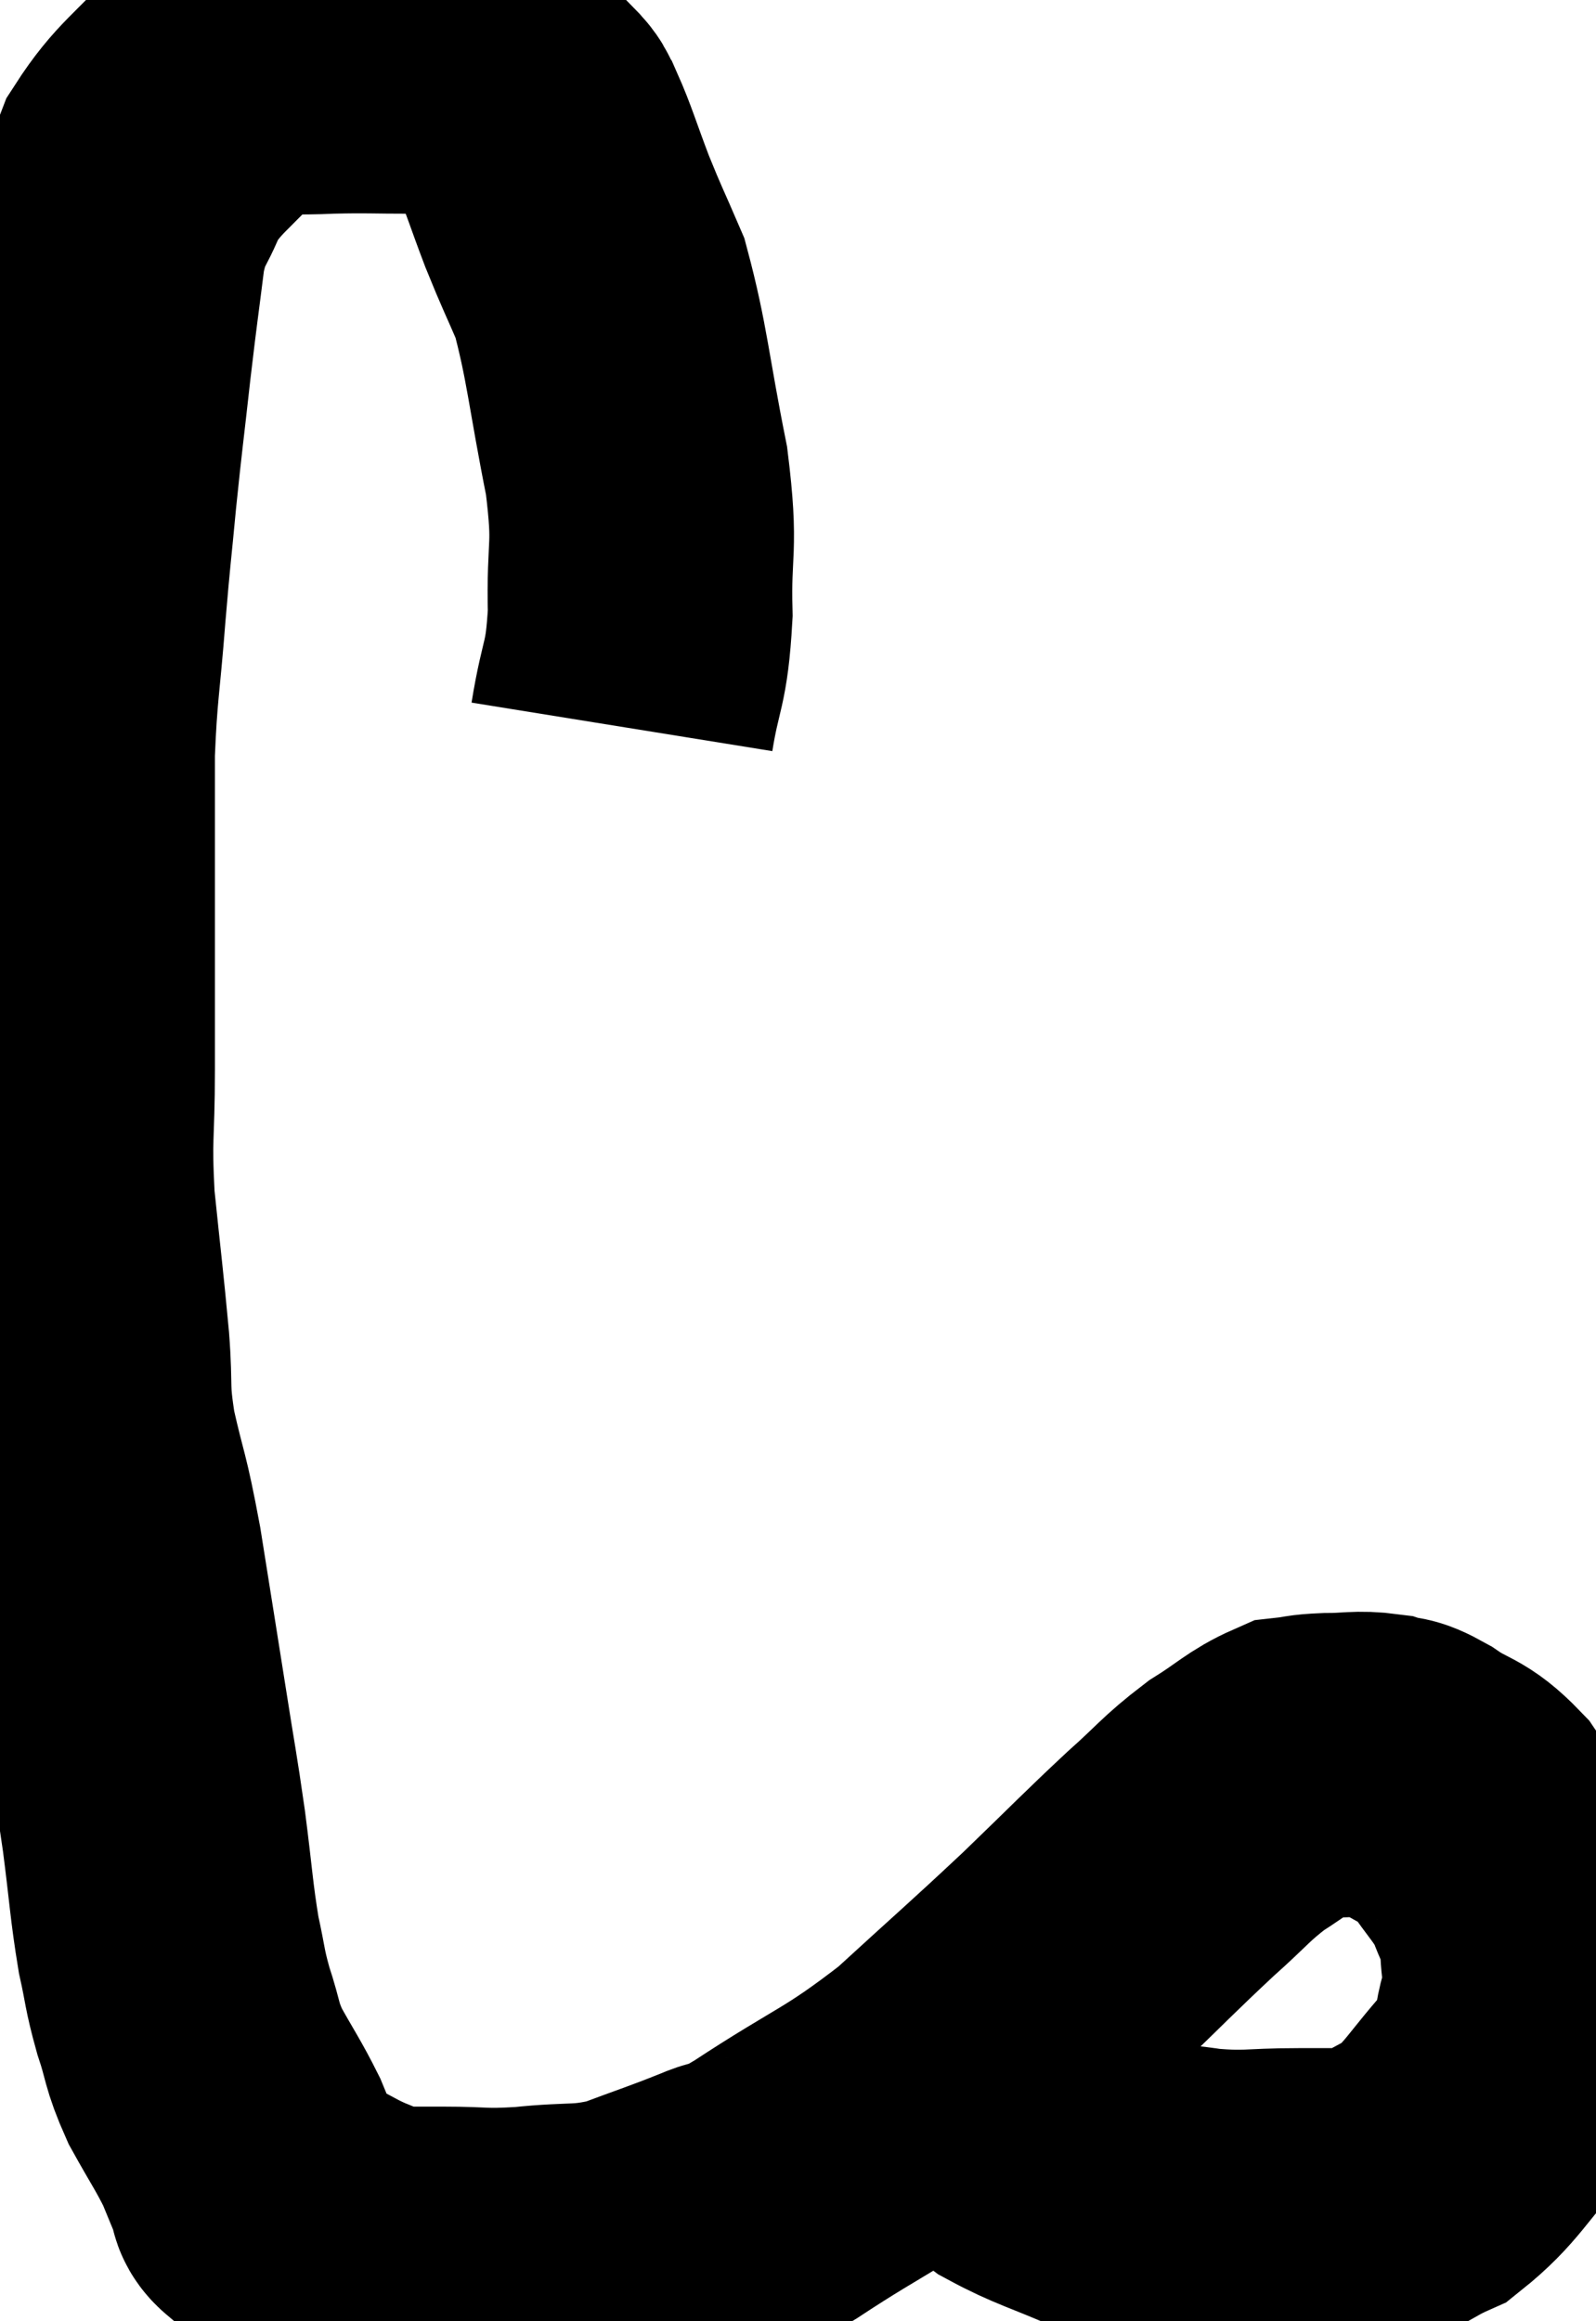 <svg xmlns="http://www.w3.org/2000/svg" viewBox="9.233 5.773 26.193 38.087" width="26.193" height="38.087"><path d="M 19.44 17.7 C 19.59 16.77, 19.68 16.89, 19.74 15.84 C 19.71 14.67, 19.845 14.835, 19.68 13.5 C 19.38 12, 19.365 11.565, 19.08 10.5 C 18.81 9.87, 18.795 9.87, 18.54 9.24 C 18.3 8.61, 18.24 8.385, 18.06 7.98 C 17.94 7.8, 18.06 7.86, 17.82 7.62 C 17.46 7.32, 17.55 7.23, 17.1 7.02 C 16.56 6.9, 16.635 6.84, 16.02 6.78 C 15.33 6.78, 15.285 6.765, 14.64 6.78 C 14.04 6.81, 13.89 6.765, 13.44 6.84 C 13.14 6.96, 13.305 6.66, 12.84 7.08 C 12.21 7.8, 12.015 7.845, 11.58 8.52 C 11.34 9.15, 11.28 8.985, 11.1 9.78 C 10.98 10.74, 10.98 10.68, 10.86 11.7 C 10.74 12.78, 10.725 12.84, 10.62 13.86 C 10.53 14.82, 10.53 14.715, 10.44 15.78 C 10.35 16.95, 10.305 17.025, 10.26 18.12 C 10.26 19.14, 10.26 19.29, 10.26 20.16 C 10.26 20.88, 10.26 20.805, 10.26 21.6 C 10.26 22.47, 10.26 22.365, 10.26 23.34 C 10.26 24.42, 10.2 24.375, 10.26 25.5 C 10.38 26.67, 10.41 26.865, 10.5 27.84 C 10.56 28.62, 10.485 28.545, 10.62 29.4 C 10.83 30.33, 10.83 30.135, 11.04 31.26 C 11.25 32.58, 11.28 32.76, 11.46 33.9 C 11.61 34.86, 11.625 34.875, 11.76 35.82 C 11.88 36.75, 11.88 36.945, 12 37.68 C 12.12 38.22, 12.09 38.22, 12.24 38.76 C 12.42 39.3, 12.36 39.3, 12.6 39.84 C 12.9 40.38, 12.975 40.47, 13.2 40.92 C 13.35 41.28, 13.395 41.4, 13.5 41.64 C 13.56 41.76, 13.44 41.73, 13.62 41.88 C 13.92 42.06, 13.89 42.06, 14.22 42.24 C 14.58 42.42, 14.595 42.45, 14.94 42.6 C 15.27 42.72, 15.21 42.78, 15.6 42.84 C 16.05 42.84, 15.93 42.84, 16.5 42.84 C 17.19 42.84, 17.115 42.885, 17.88 42.84 C 18.72 42.75, 18.78 42.84, 19.56 42.66 C 20.28 42.39, 20.4 42.36, 21 42.12 C 21.48 41.91, 21.06 42.24, 21.96 41.7 C 23.28 40.83, 23.4 40.89, 24.6 39.96 C 25.68 38.97, 25.8 38.88, 26.76 37.98 C 27.6 37.17, 27.75 37.005, 28.44 36.36 C 28.98 35.88, 29.01 35.79, 29.52 35.4 C 30 35.1, 30.105 34.965, 30.48 34.8 C 30.75 34.77, 30.675 34.755, 31.02 34.74 C 31.44 34.74, 31.515 34.695, 31.86 34.74 C 32.13 34.83, 32.025 34.71, 32.4 34.92 C 32.88 35.25, 32.94 35.145, 33.36 35.58 C 33.72 36.12, 33.825 36.165, 34.08 36.66 C 34.23 37.11, 34.305 37.05, 34.38 37.56 C 34.38 38.13, 34.485 38.1, 34.38 38.7 C 34.17 39.33, 34.395 39.285, 33.96 39.96 C 33.3 40.68, 33.24 40.92, 32.64 41.4 C 32.1 41.64, 32.085 41.76, 31.56 41.88 C 31.05 41.88, 31.185 41.88, 30.54 41.88 C 29.76 41.88, 29.745 41.94, 28.98 41.88 C 28.23 41.76, 28.23 41.865, 27.48 41.64 C 26.73 41.31, 26.535 41.28, 25.98 40.98 C 25.62 40.71, 25.53 40.635, 25.26 40.44 C 25.08 40.32, 25.065 40.365, 24.9 40.2 C 24.75 39.99, 24.675 39.885, 24.6 39.78 C 24.6 39.78, 24.6 39.78, 24.6 39.78 C 24.6 39.78, 24.6 39.78, 24.6 39.78 L 24.6 39.78" fill="none" stroke="black" stroke-width="5"></path></svg>